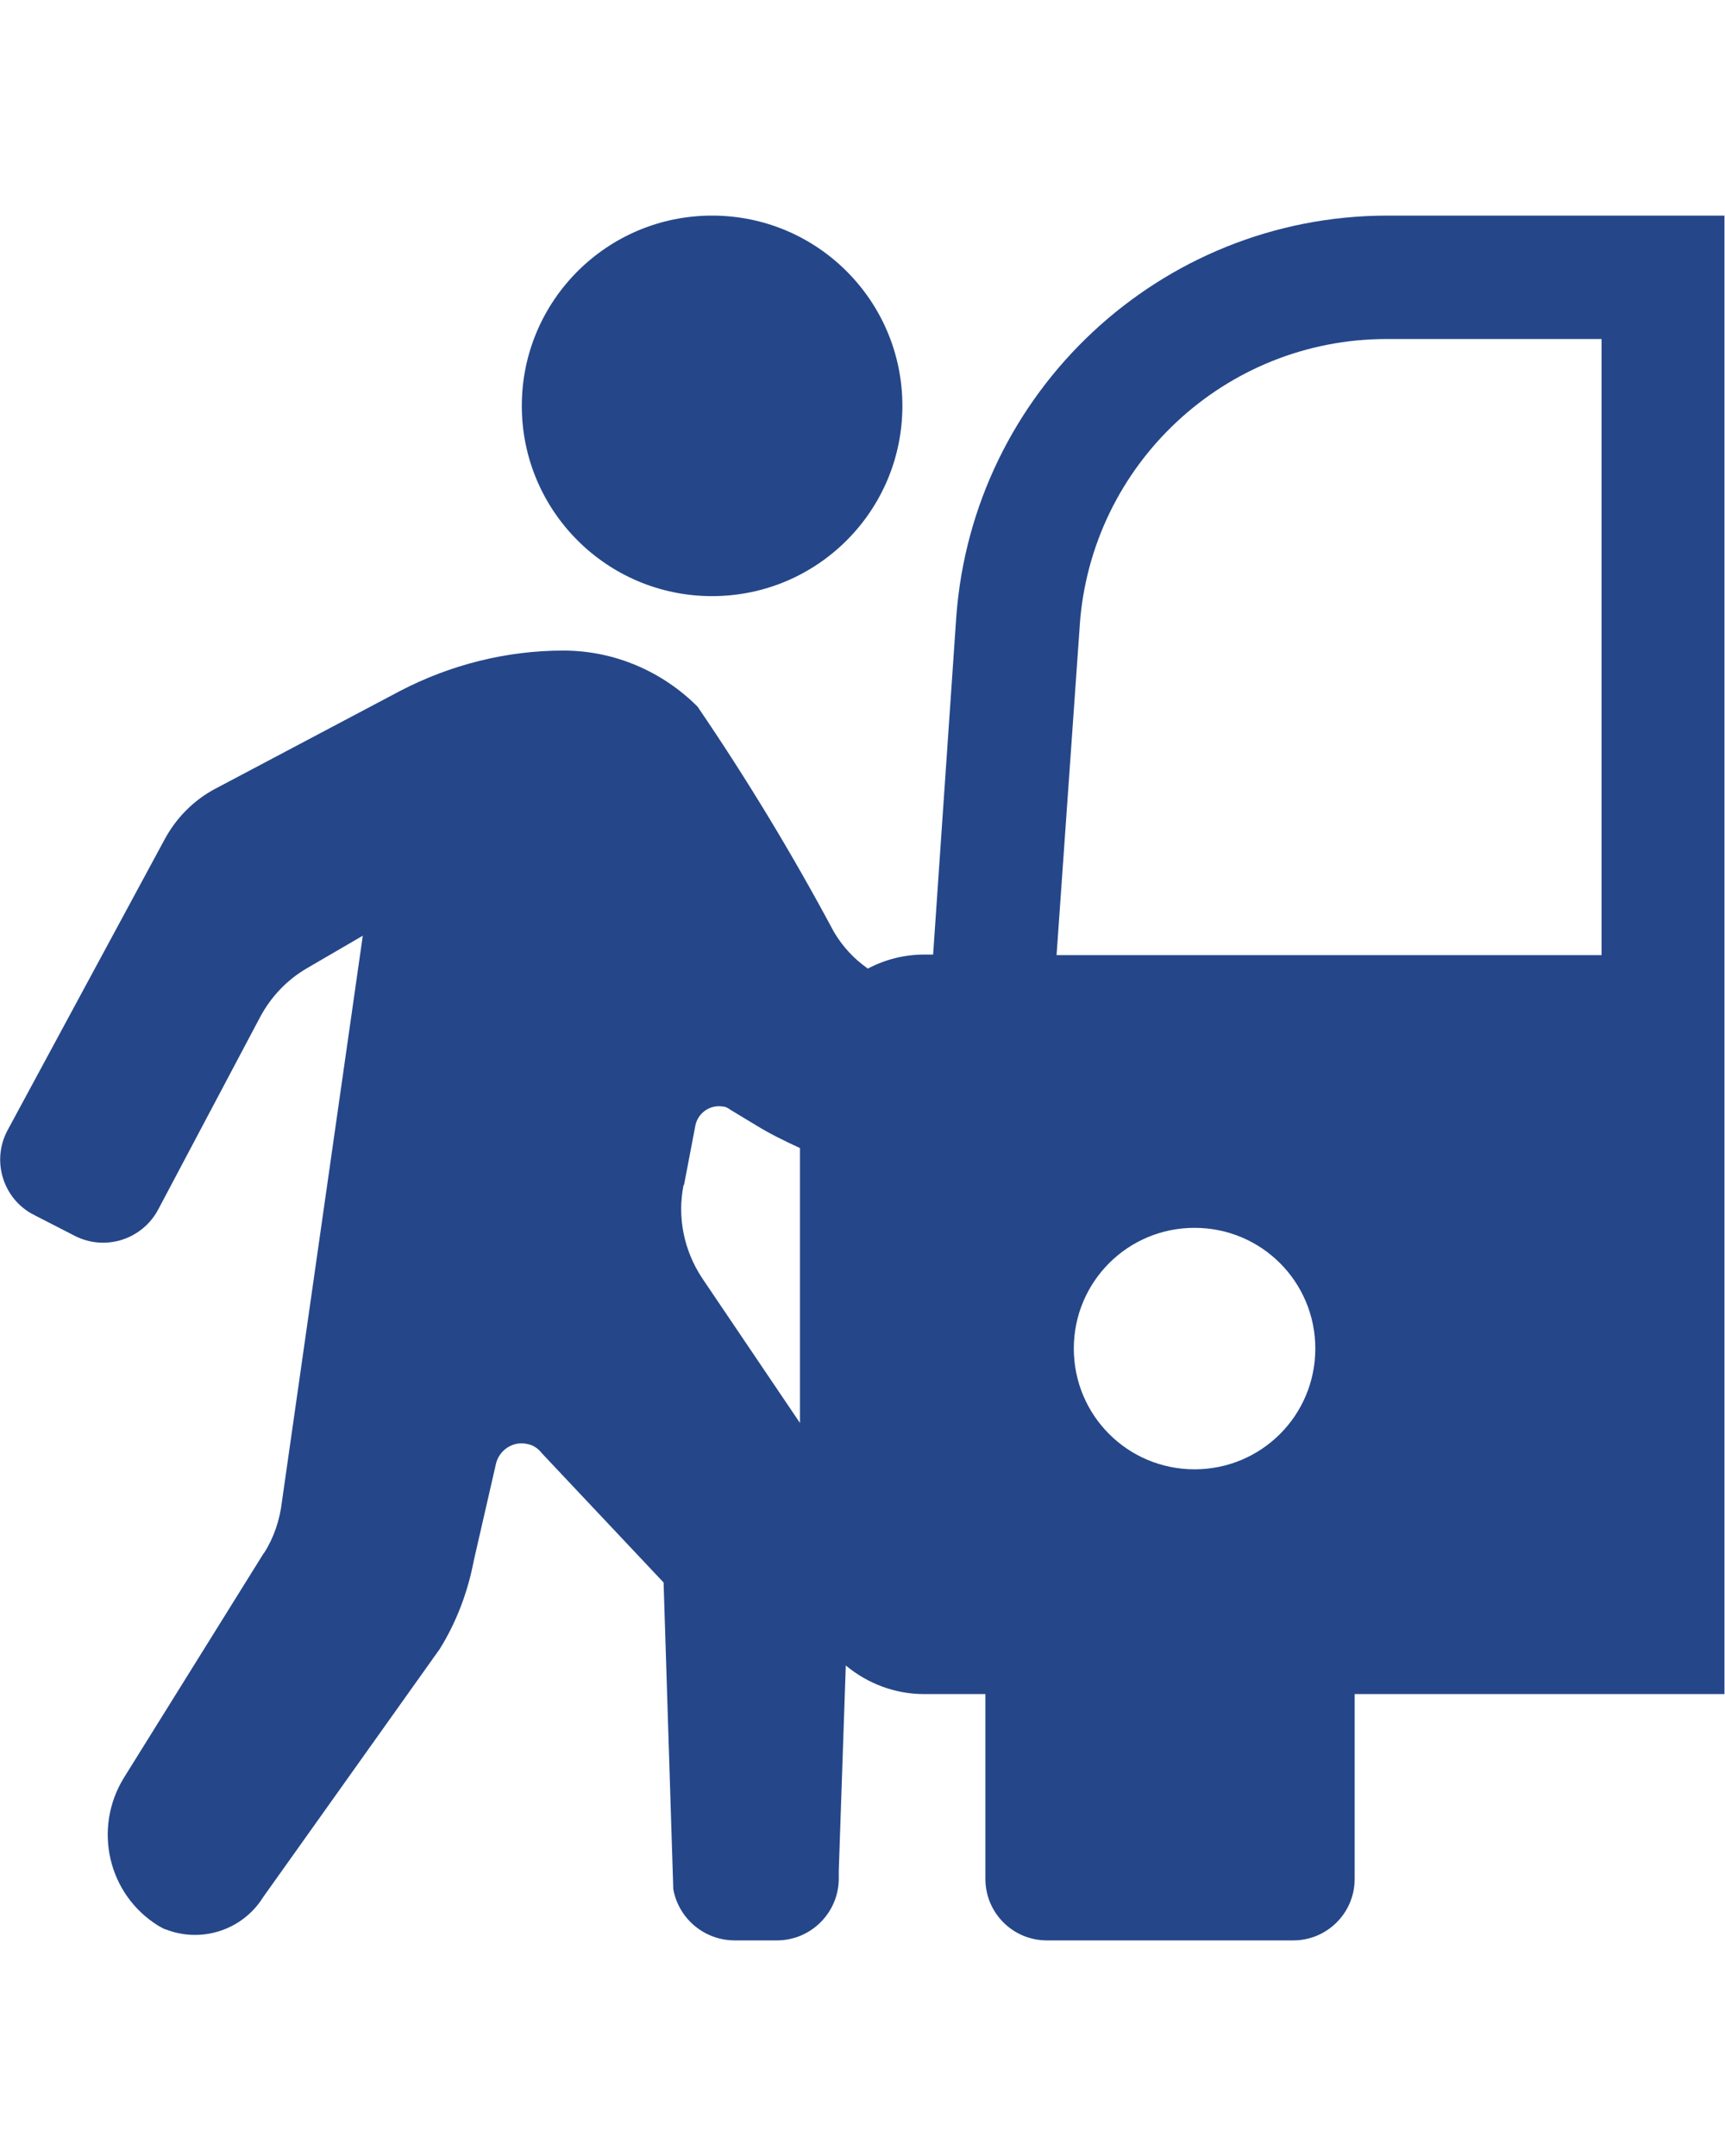 <?xml version="1.0" encoding="UTF-8"?>
<svg id="Layer_1" data-name="Layer 1" xmlns="http://www.w3.org/2000/svg" viewBox="0 0 32 40">
  <defs>
    <style>
      .cls-1 {
        fill: #254789;
      }
    </style>
  </defs>
  <path class="cls-1" d="m4.89,28.82l-2.59,4.16c-.58.94-.3,2.17.64,2.75.04.02.07.04.11.06h.01c.67.27,1.44.02,1.82-.59l3.28-4.61c.31-.5.52-1.06.63-1.64l.41-1.79c.06-.26.32-.43.58-.37.11.02.2.08.27.17l2.26,2.4.18,5.69c.1.55.58.95,1.14.95h.78c.64,0,1.15-.52,1.15-1.15,0-.05,0-.1,0-.15l.13-3.8c.41.34.92.53,1.45.53h1.14v3.43c0,.63.51,1.14,1.14,1.14h4.57c.63,0,1.14-.51,1.14-1.14v-3.43h6.86V4h-6.27c-4.19.01-7.67,3.26-7.98,7.44l-.43,6.27h-.17c-.36,0-.72.09-1.04.26-.26-.18-.47-.41-.63-.68-.77-1.44-1.61-2.83-2.53-4.18-.66-.66-1.55-1.04-2.49-1.04-1.05,0-2.09.26-3.03.75l-3.42,1.81c-.4.21-.73.54-.95.95L.14,20.97c-.3.56-.09,1.26.47,1.56,0,0,.02,0,.02.01l.76.39c.57.29,1.26.06,1.55-.5l1.88-3.55c.2-.38.5-.7.88-.92l1.03-.6-1.5,10.5c-.04.34-.15.67-.33.95Zm17.27-1.56c-1.24,0-2.24-1-2.24-2.24s1-2.24,2.24-2.24c1.24,0,2.24,1,2.24,2.24,0,1.24-1,2.24-2.24,2.24Zm-2.13-15.66c.21-2.99,2.7-5.31,5.69-5.31h3.99v11.43h-10.11l.43-6.11Zm-7.34,10.38l.21-1.1c.05-.24.28-.39.51-.35.05,0,.1.03.14.06l.48.29c.26.16.53.29.81.42v5.1l-1.81-2.68c-.34-.51-.47-1.13-.35-1.73h0Z"/>
  <path class="cls-1" d="m13.21,4c-1.95,0-3.53,1.58-3.53,3.53,0,1.95,1.58,3.53,3.53,3.53,1.95,0,3.53-1.58,3.53-3.53h0c0-1.95-1.58-3.53-3.53-3.53h0Z"/>
</svg>